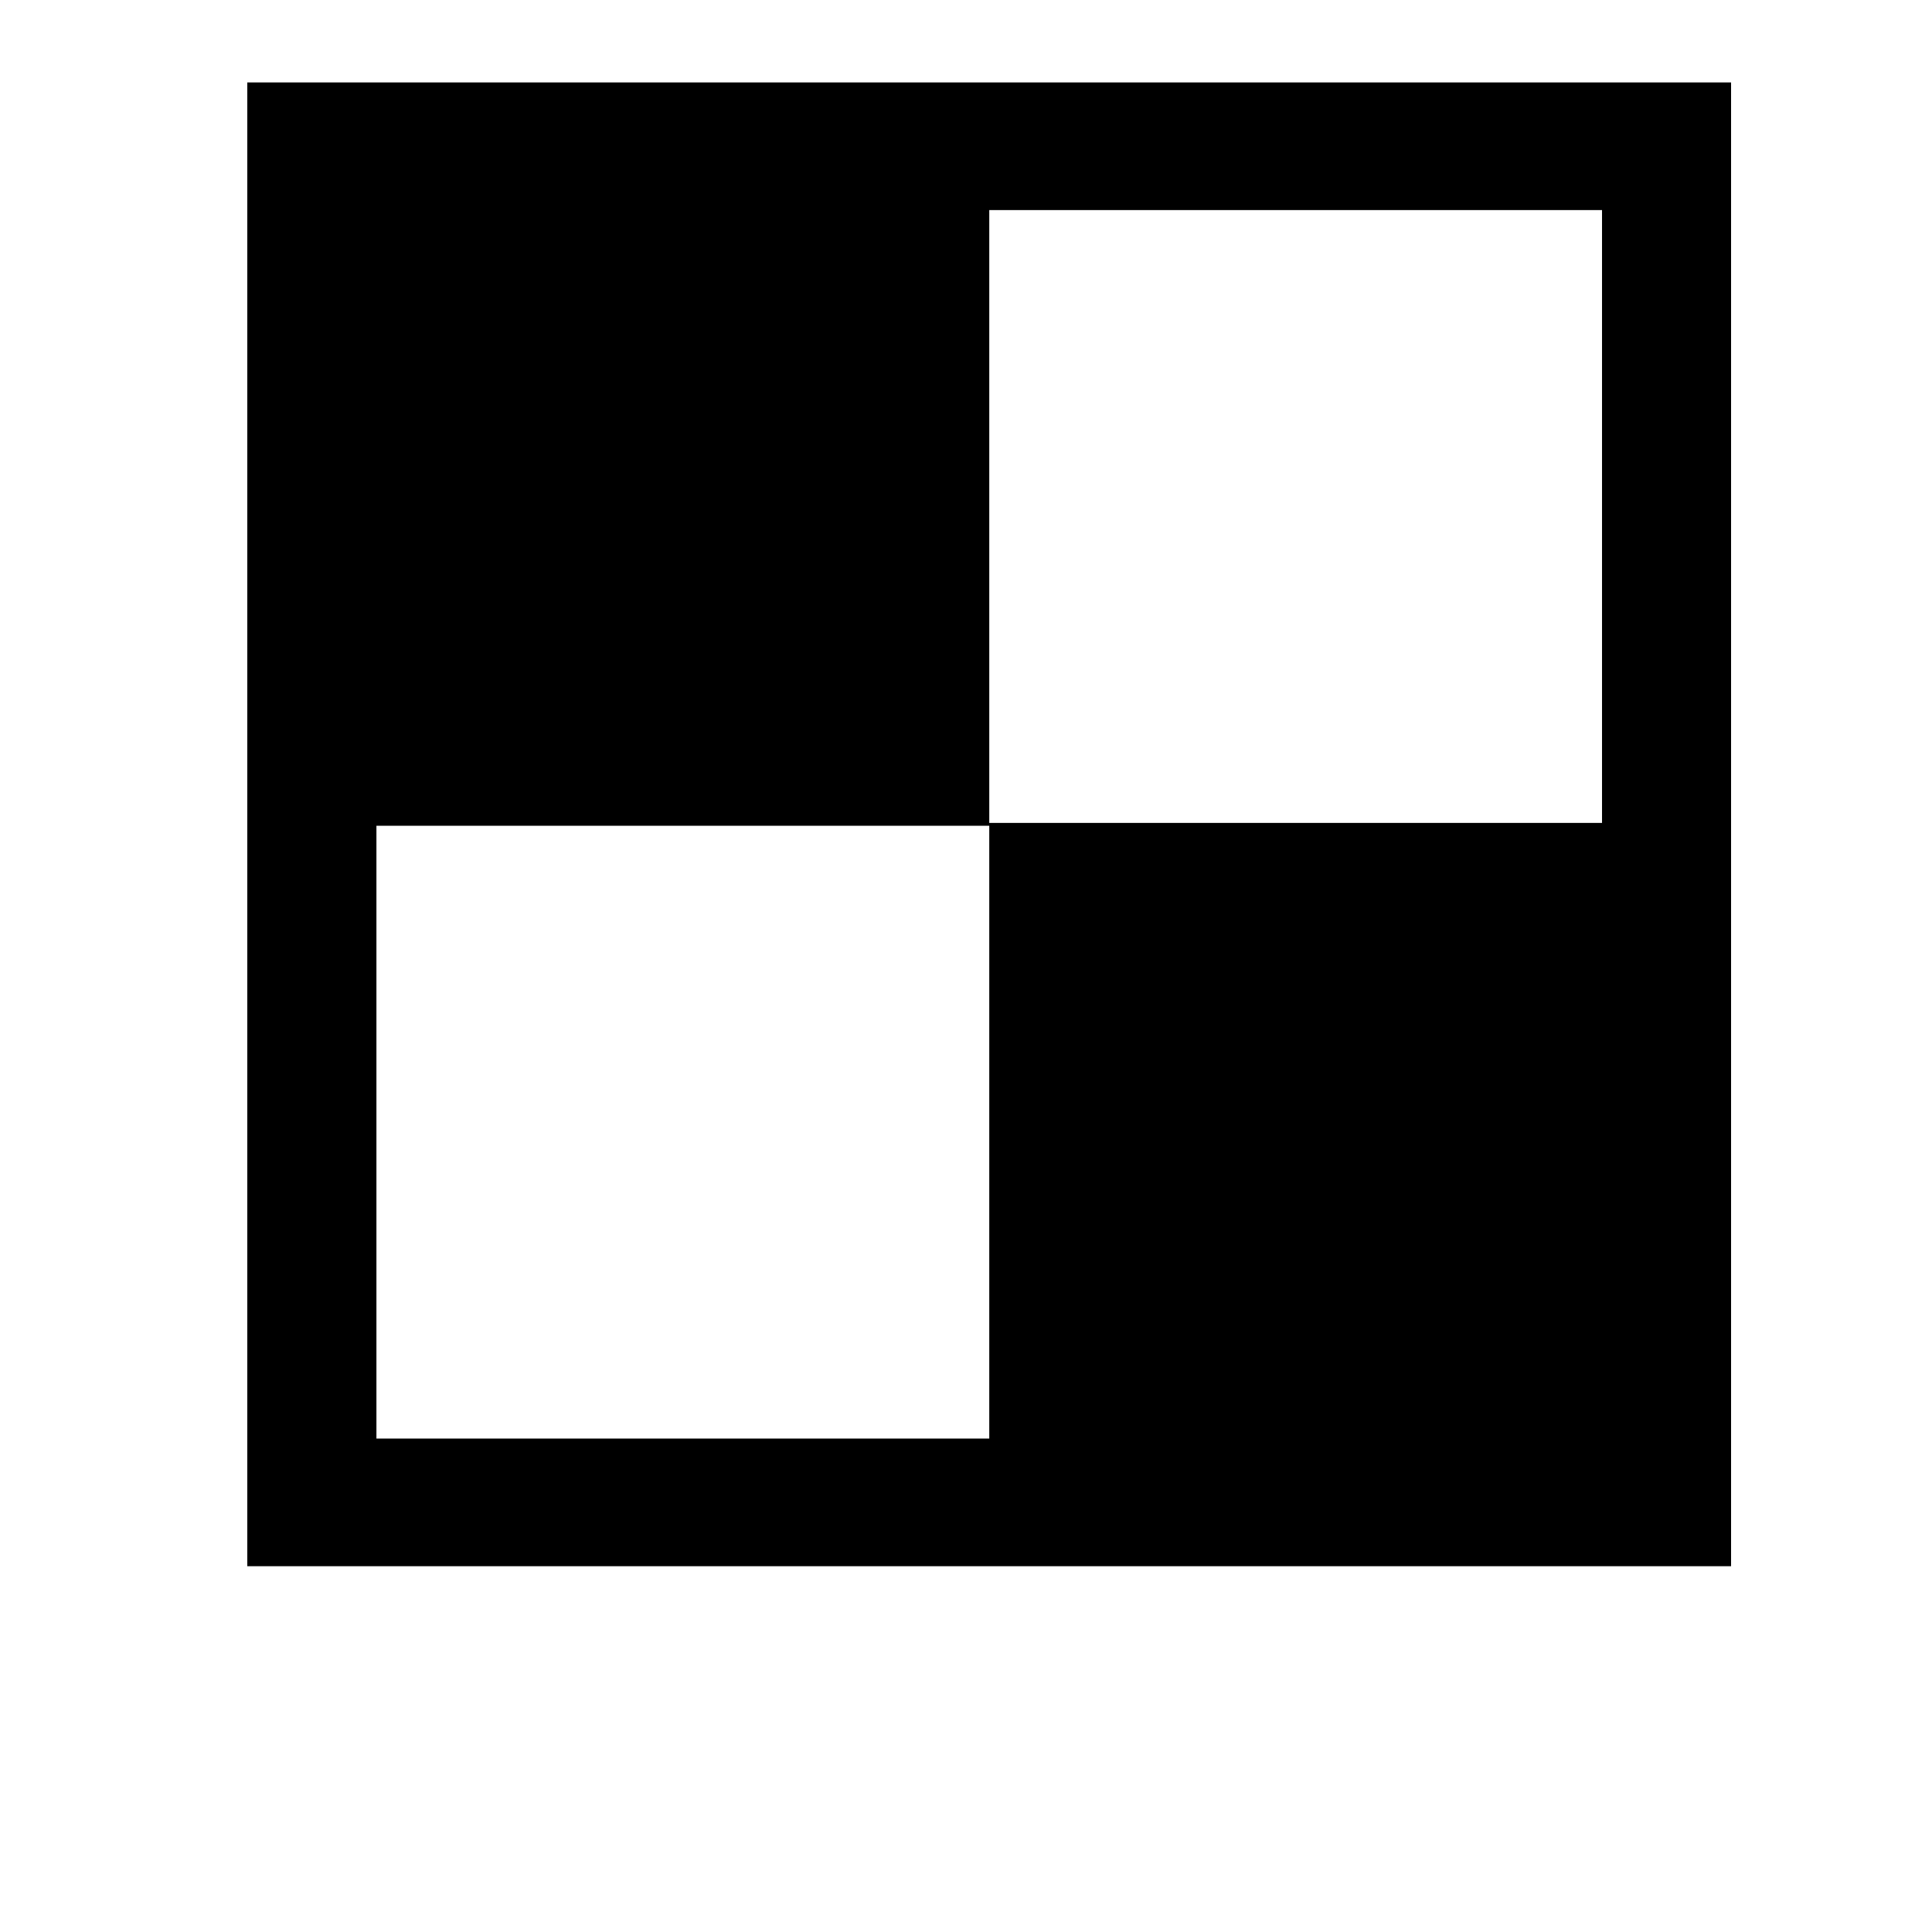 <svg width="24" height="24" viewBox="0 0 1000 1000">
  <path d="M128 810.667v-768h768v768h-768zM194.837 744.598h317.205v-317.184h-317.205v317.184zM829.205 108.736h-317.163v317.205h317.163v-317.205z" />
</svg>